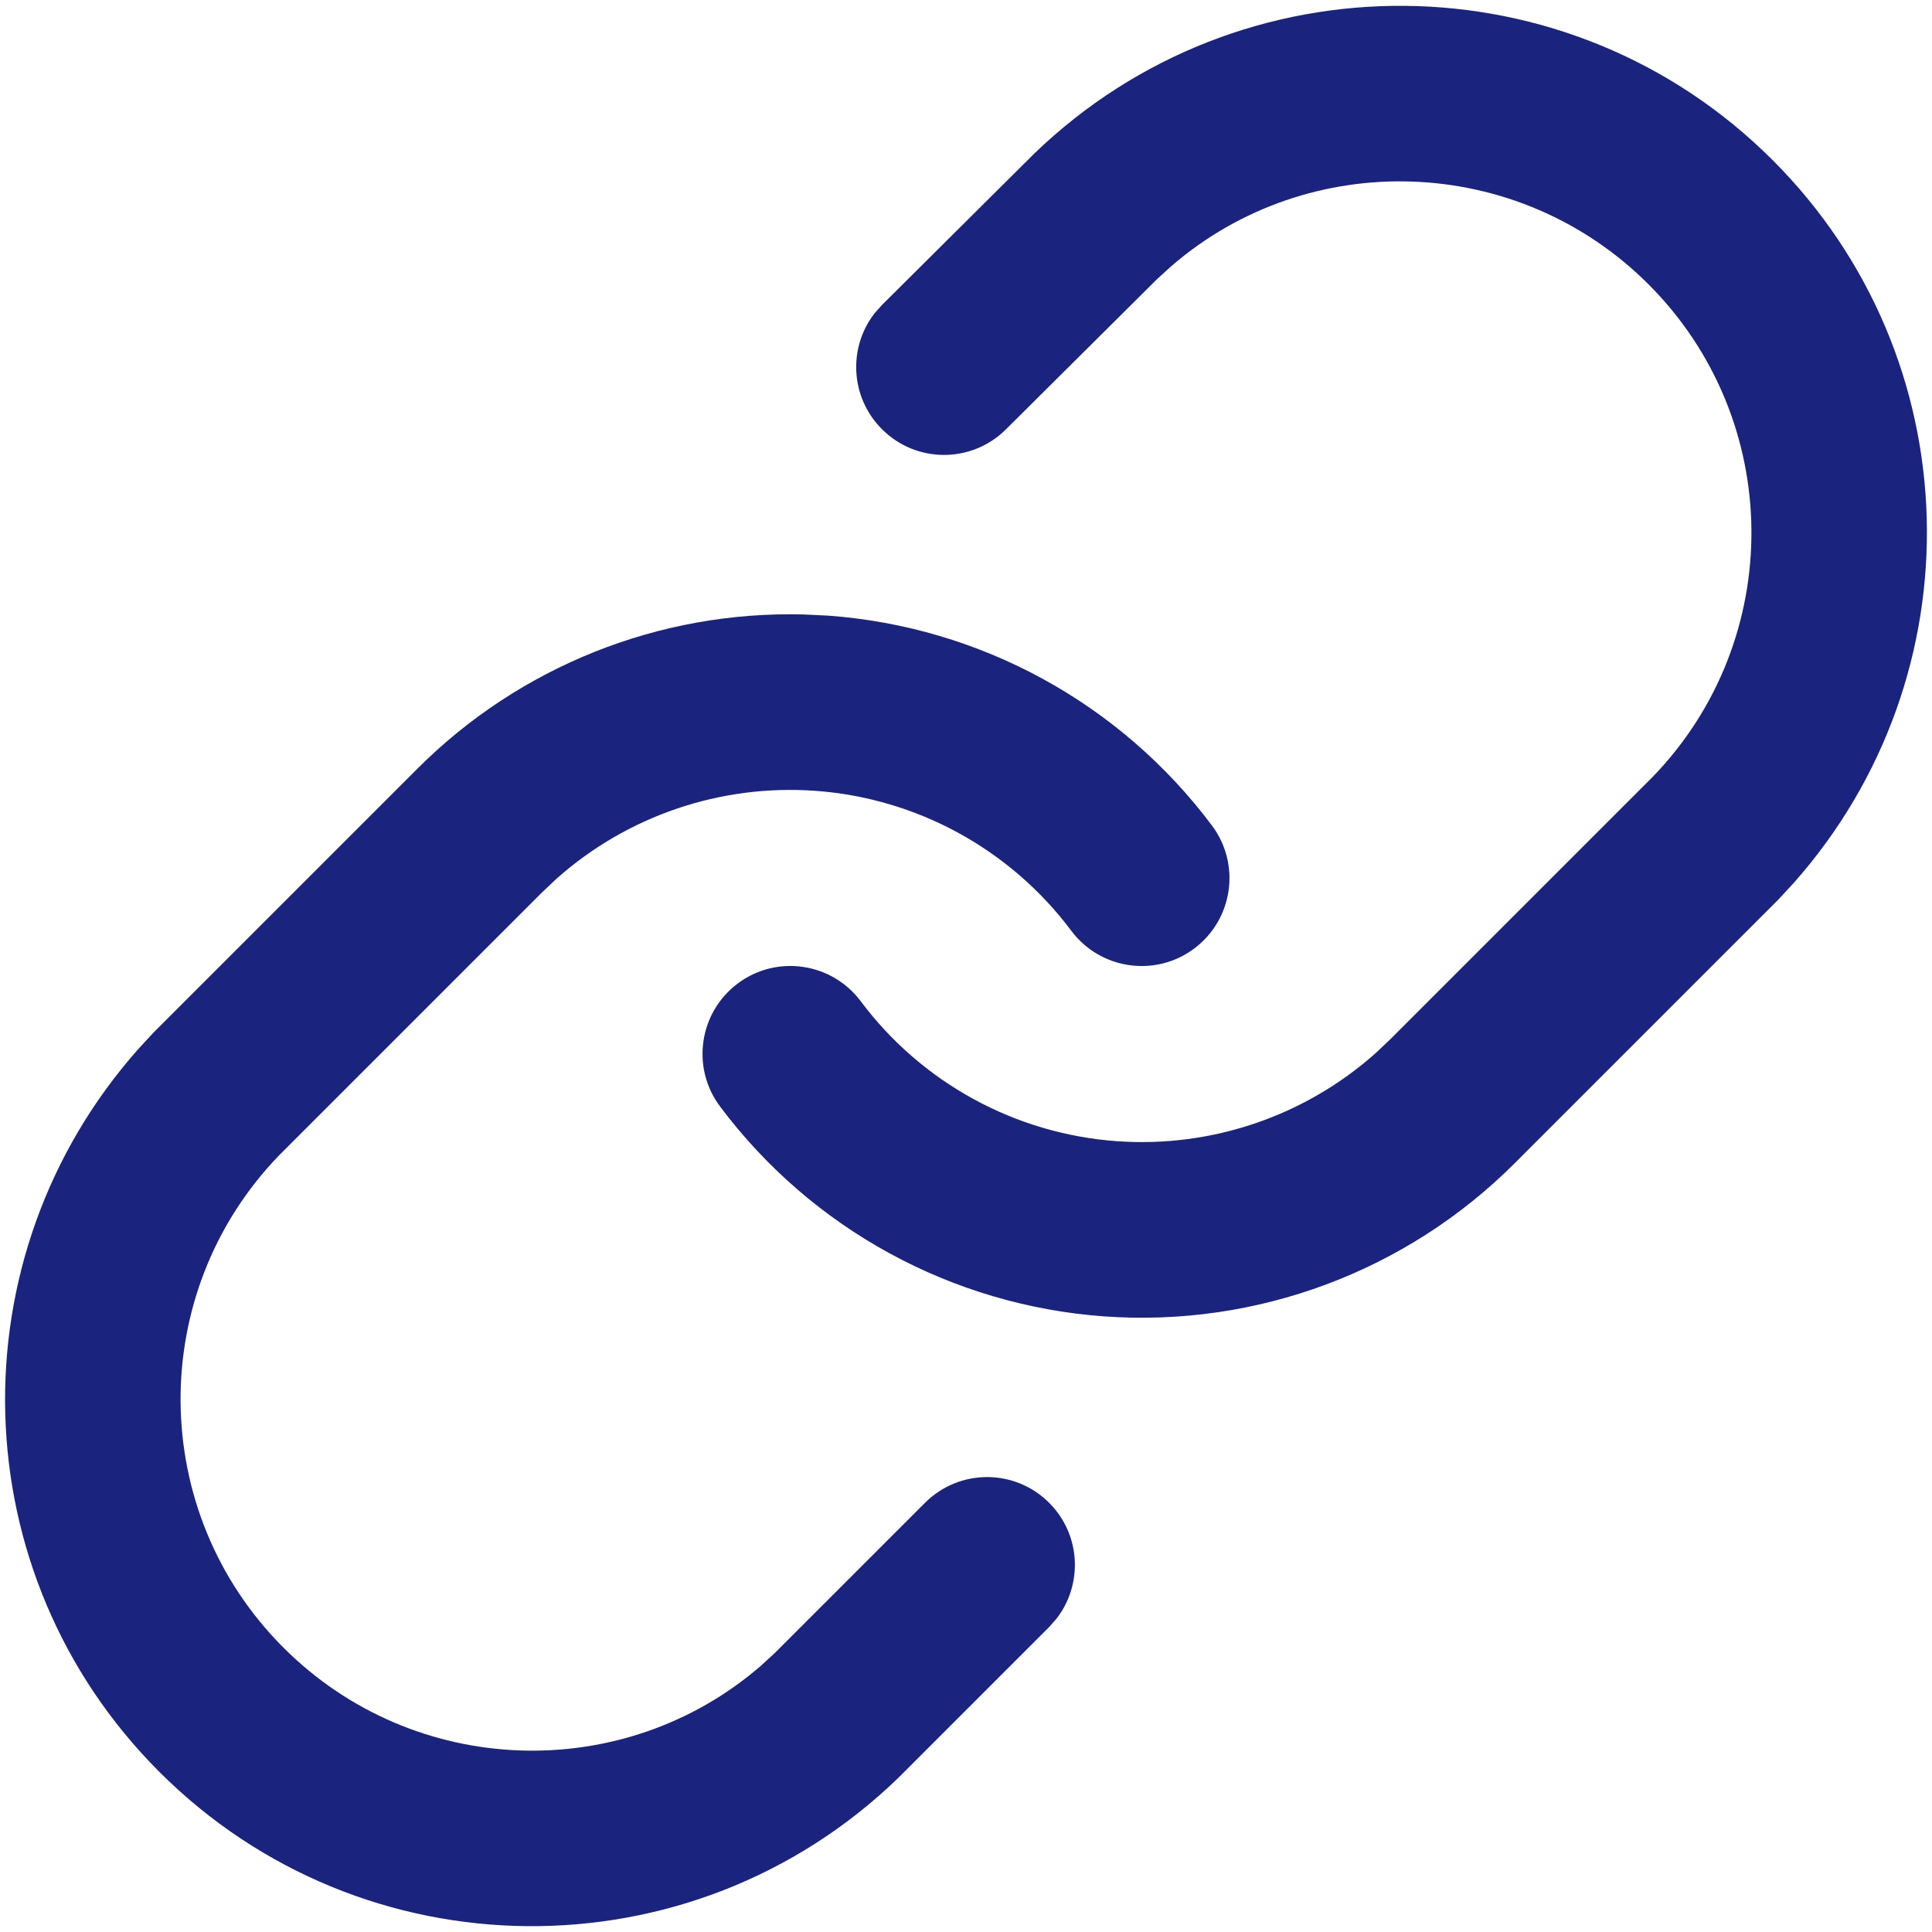 <?xml version="1.0" encoding="UTF-8"?>
<svg width="22px" height="22px" viewBox="0 0 22 22" version="1.1" xmlns="http://www.w3.org/2000/svg" xmlns:xlink="http://www.w3.org/1999/xlink">
    <!-- Generator: Sketch 63 (92445) - https://sketch.com -->
    <title>link</title>
    <desc>Created with Sketch.</desc>
    <g id="Icons" stroke="none" stroke-width="1" fill="none" fill-rule="evenodd">
        <g id="Artboard" transform="translate(-72, -130)" fill="#1A237E" fill-rule="nonzero">
            <path d="M81.151,136.997 L81.425,137.01 C83.161,137.135 84.758,138.007 85.801,139.401 C86.132,139.843 86.041,140.47 85.599,140.801 C85.157,141.132 84.53,141.041 84.199,140.599 C83.504,139.67 82.44,139.088 81.282,139.005 C80.201,138.928 79.139,139.292 78.335,140.008 L78.167,140.167 L75.179,143.155 C73.663,144.724 73.685,147.219 75.228,148.762 C76.718,150.252 79.095,150.323 80.659,148.973 L80.823,148.823 L82.533,147.113 C82.923,146.722 83.557,146.722 83.947,147.113 C84.308,147.473 84.335,148.041 84.03,148.433 L83.947,148.527 L82.225,150.249 C79.87,152.523 76.128,152.491 73.814,150.176 C71.56,147.923 71.47,144.316 73.577,141.943 L73.753,141.753 L76.753,138.753 C77.919,137.587 79.51,136.954 81.151,136.997 Z M92.186,131.824 C94.44,134.077 94.53,137.684 92.423,140.057 L92.247,140.247 L89.247,143.247 C88.016,144.478 86.312,145.114 84.575,144.99 C82.839,144.865 81.242,143.993 80.199,142.599 C79.868,142.157 79.959,141.53 80.401,141.199 C80.843,140.868 81.47,140.959 81.801,141.401 C82.496,142.33 83.56,142.912 84.718,142.995 C85.799,143.072 86.861,142.708 87.665,141.992 L87.833,141.833 L90.821,138.845 C92.337,137.276 92.315,134.781 90.772,133.238 C89.282,131.748 86.905,131.677 85.34,133.029 L85.175,133.179 L83.455,134.889 C83.063,135.279 82.43,135.277 82.041,134.885 C81.681,134.524 81.655,133.956 81.961,133.565 L82.045,133.471 L83.775,131.751 C86.13,129.477 89.872,129.509 92.186,131.824 Z" id="link"></path>
        </g>
    </g>
</svg>